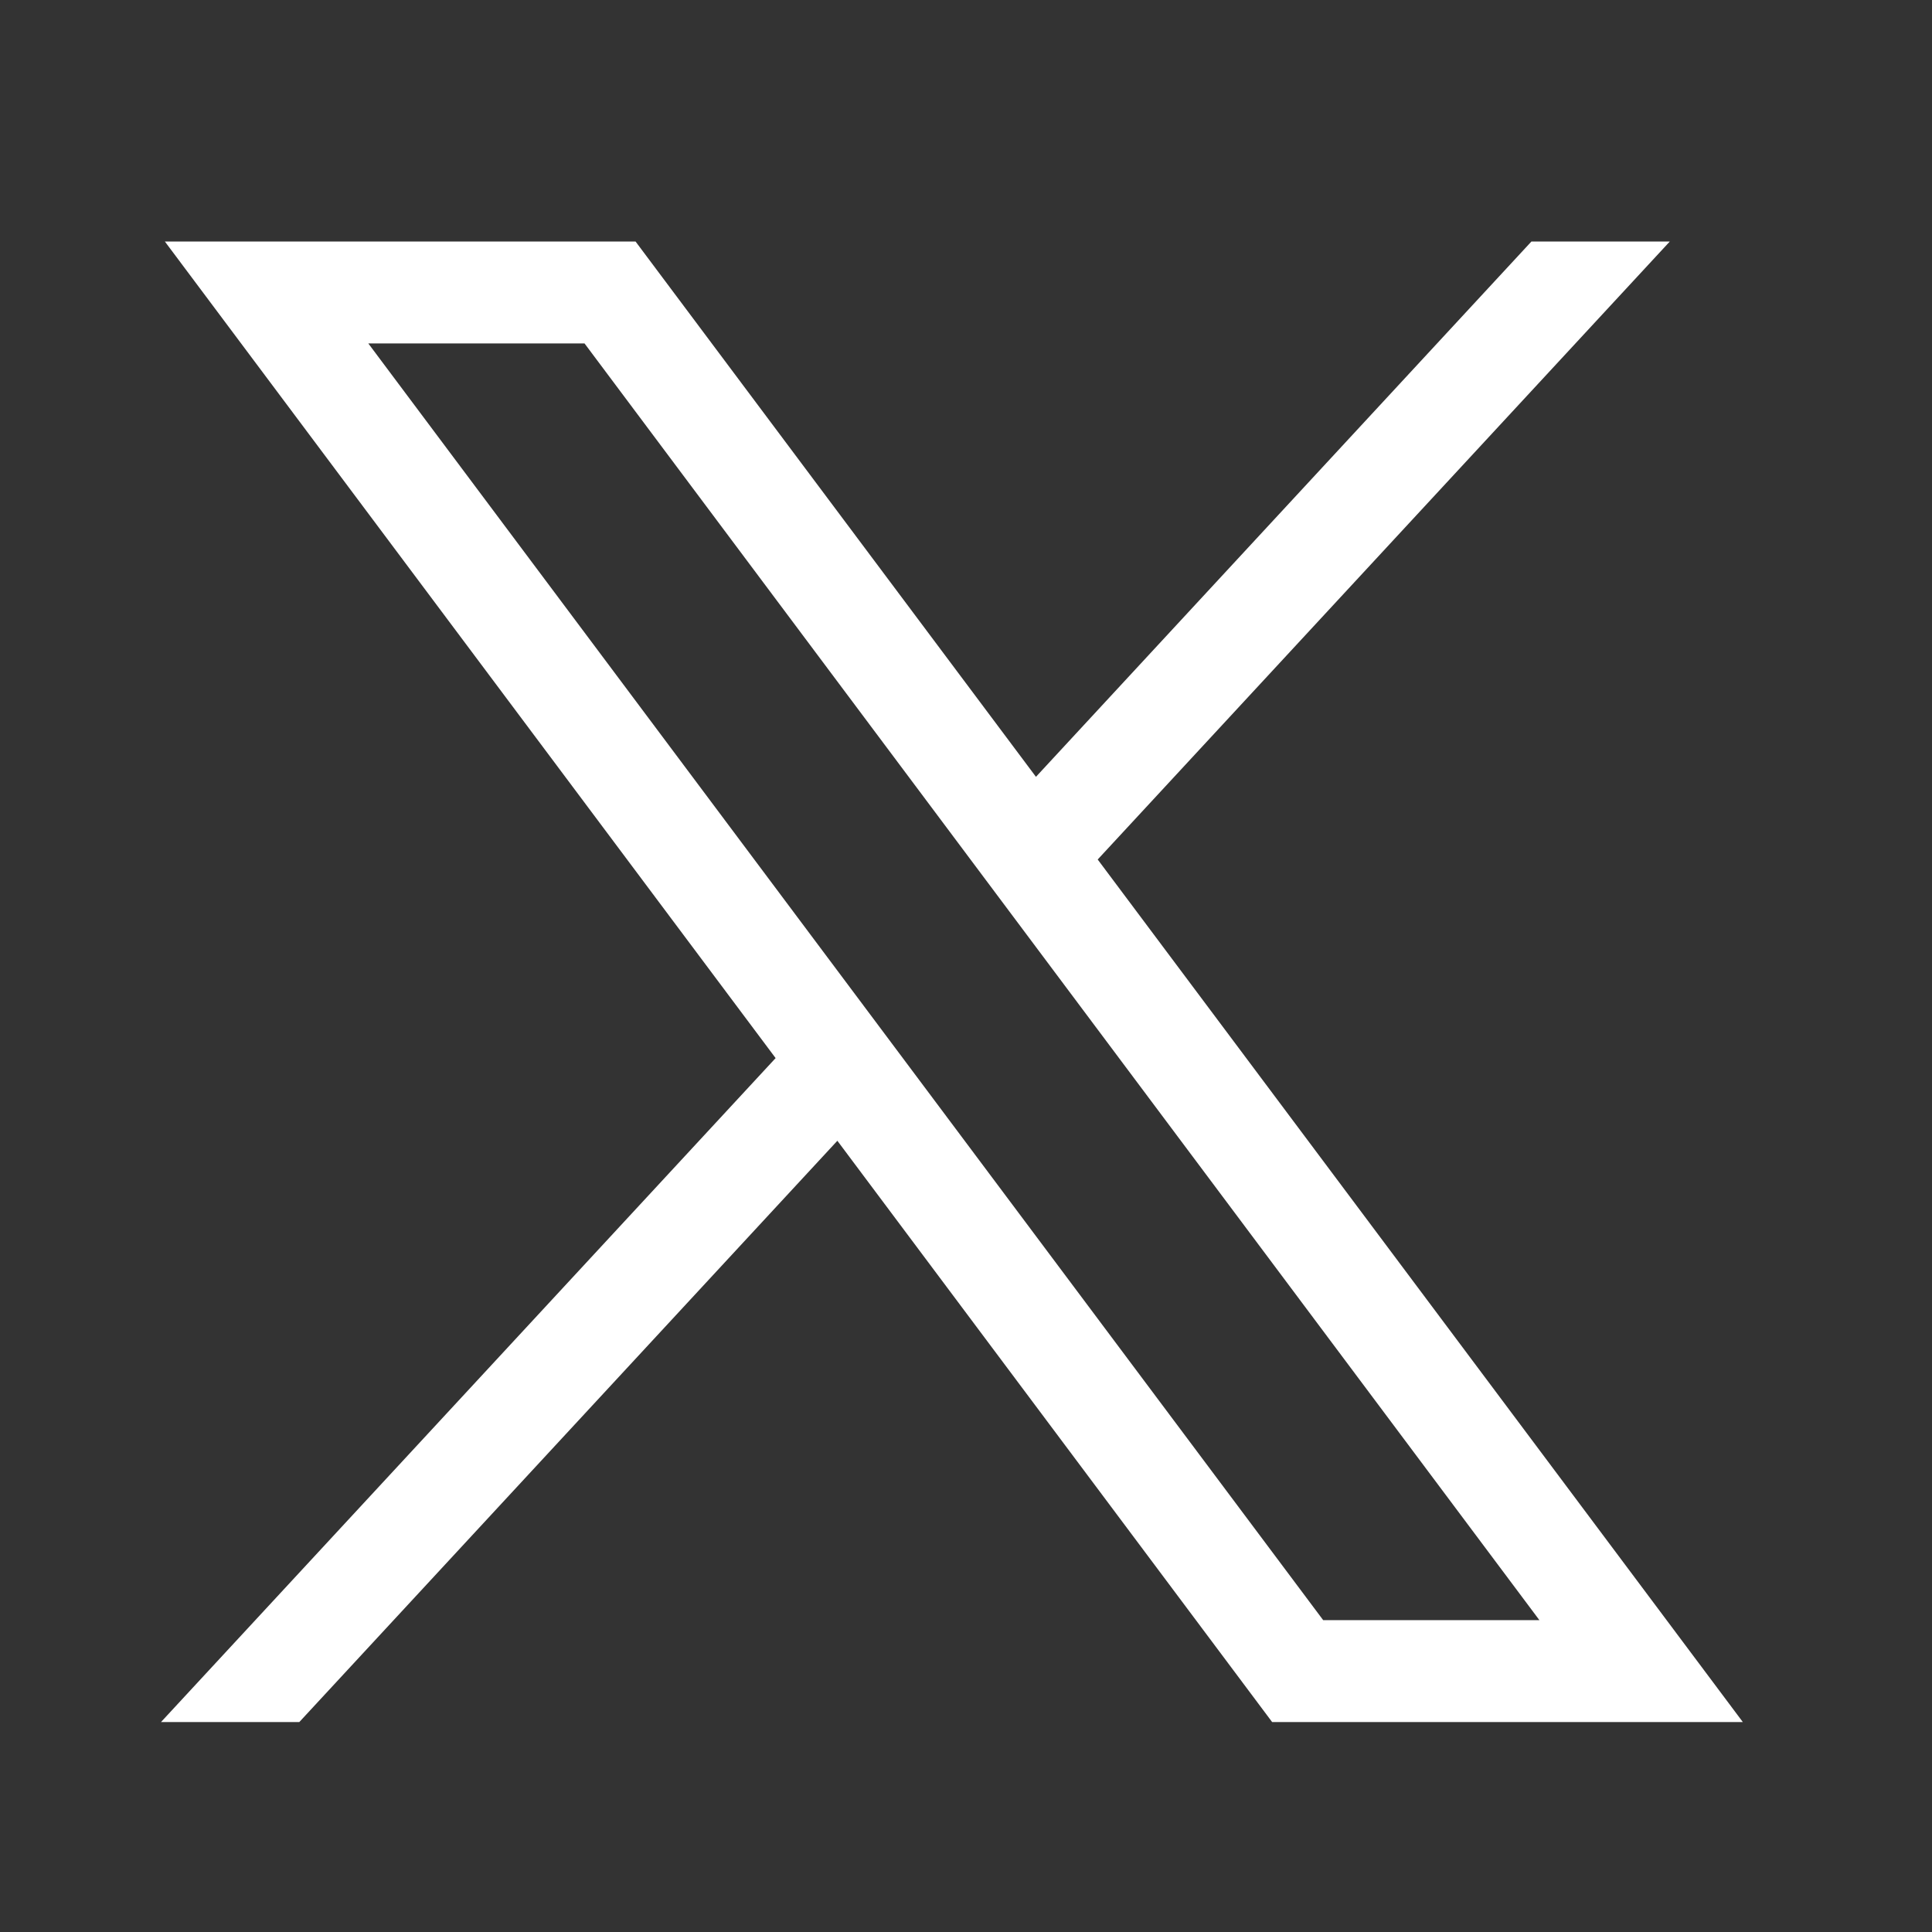 <svg width="24" height="24" viewBox="0 0 24 24" fill="none" xmlns="http://www.w3.org/2000/svg">
<rect x="0" y="0" width="24" height="24" fill="#333333" stroke="none"/>
<path d="M2.048 3L9.635 13.144L2 21.392H3.718L10.402 14.171L15.803 21.392H21.65L13.636 10.677L20.743 3H19.024L12.869 9.65L7.895 3H2.048ZM4.575 4.266H7.261L19.123 20.126H16.437L4.575 4.266Z" fill="white"/>
</svg>
